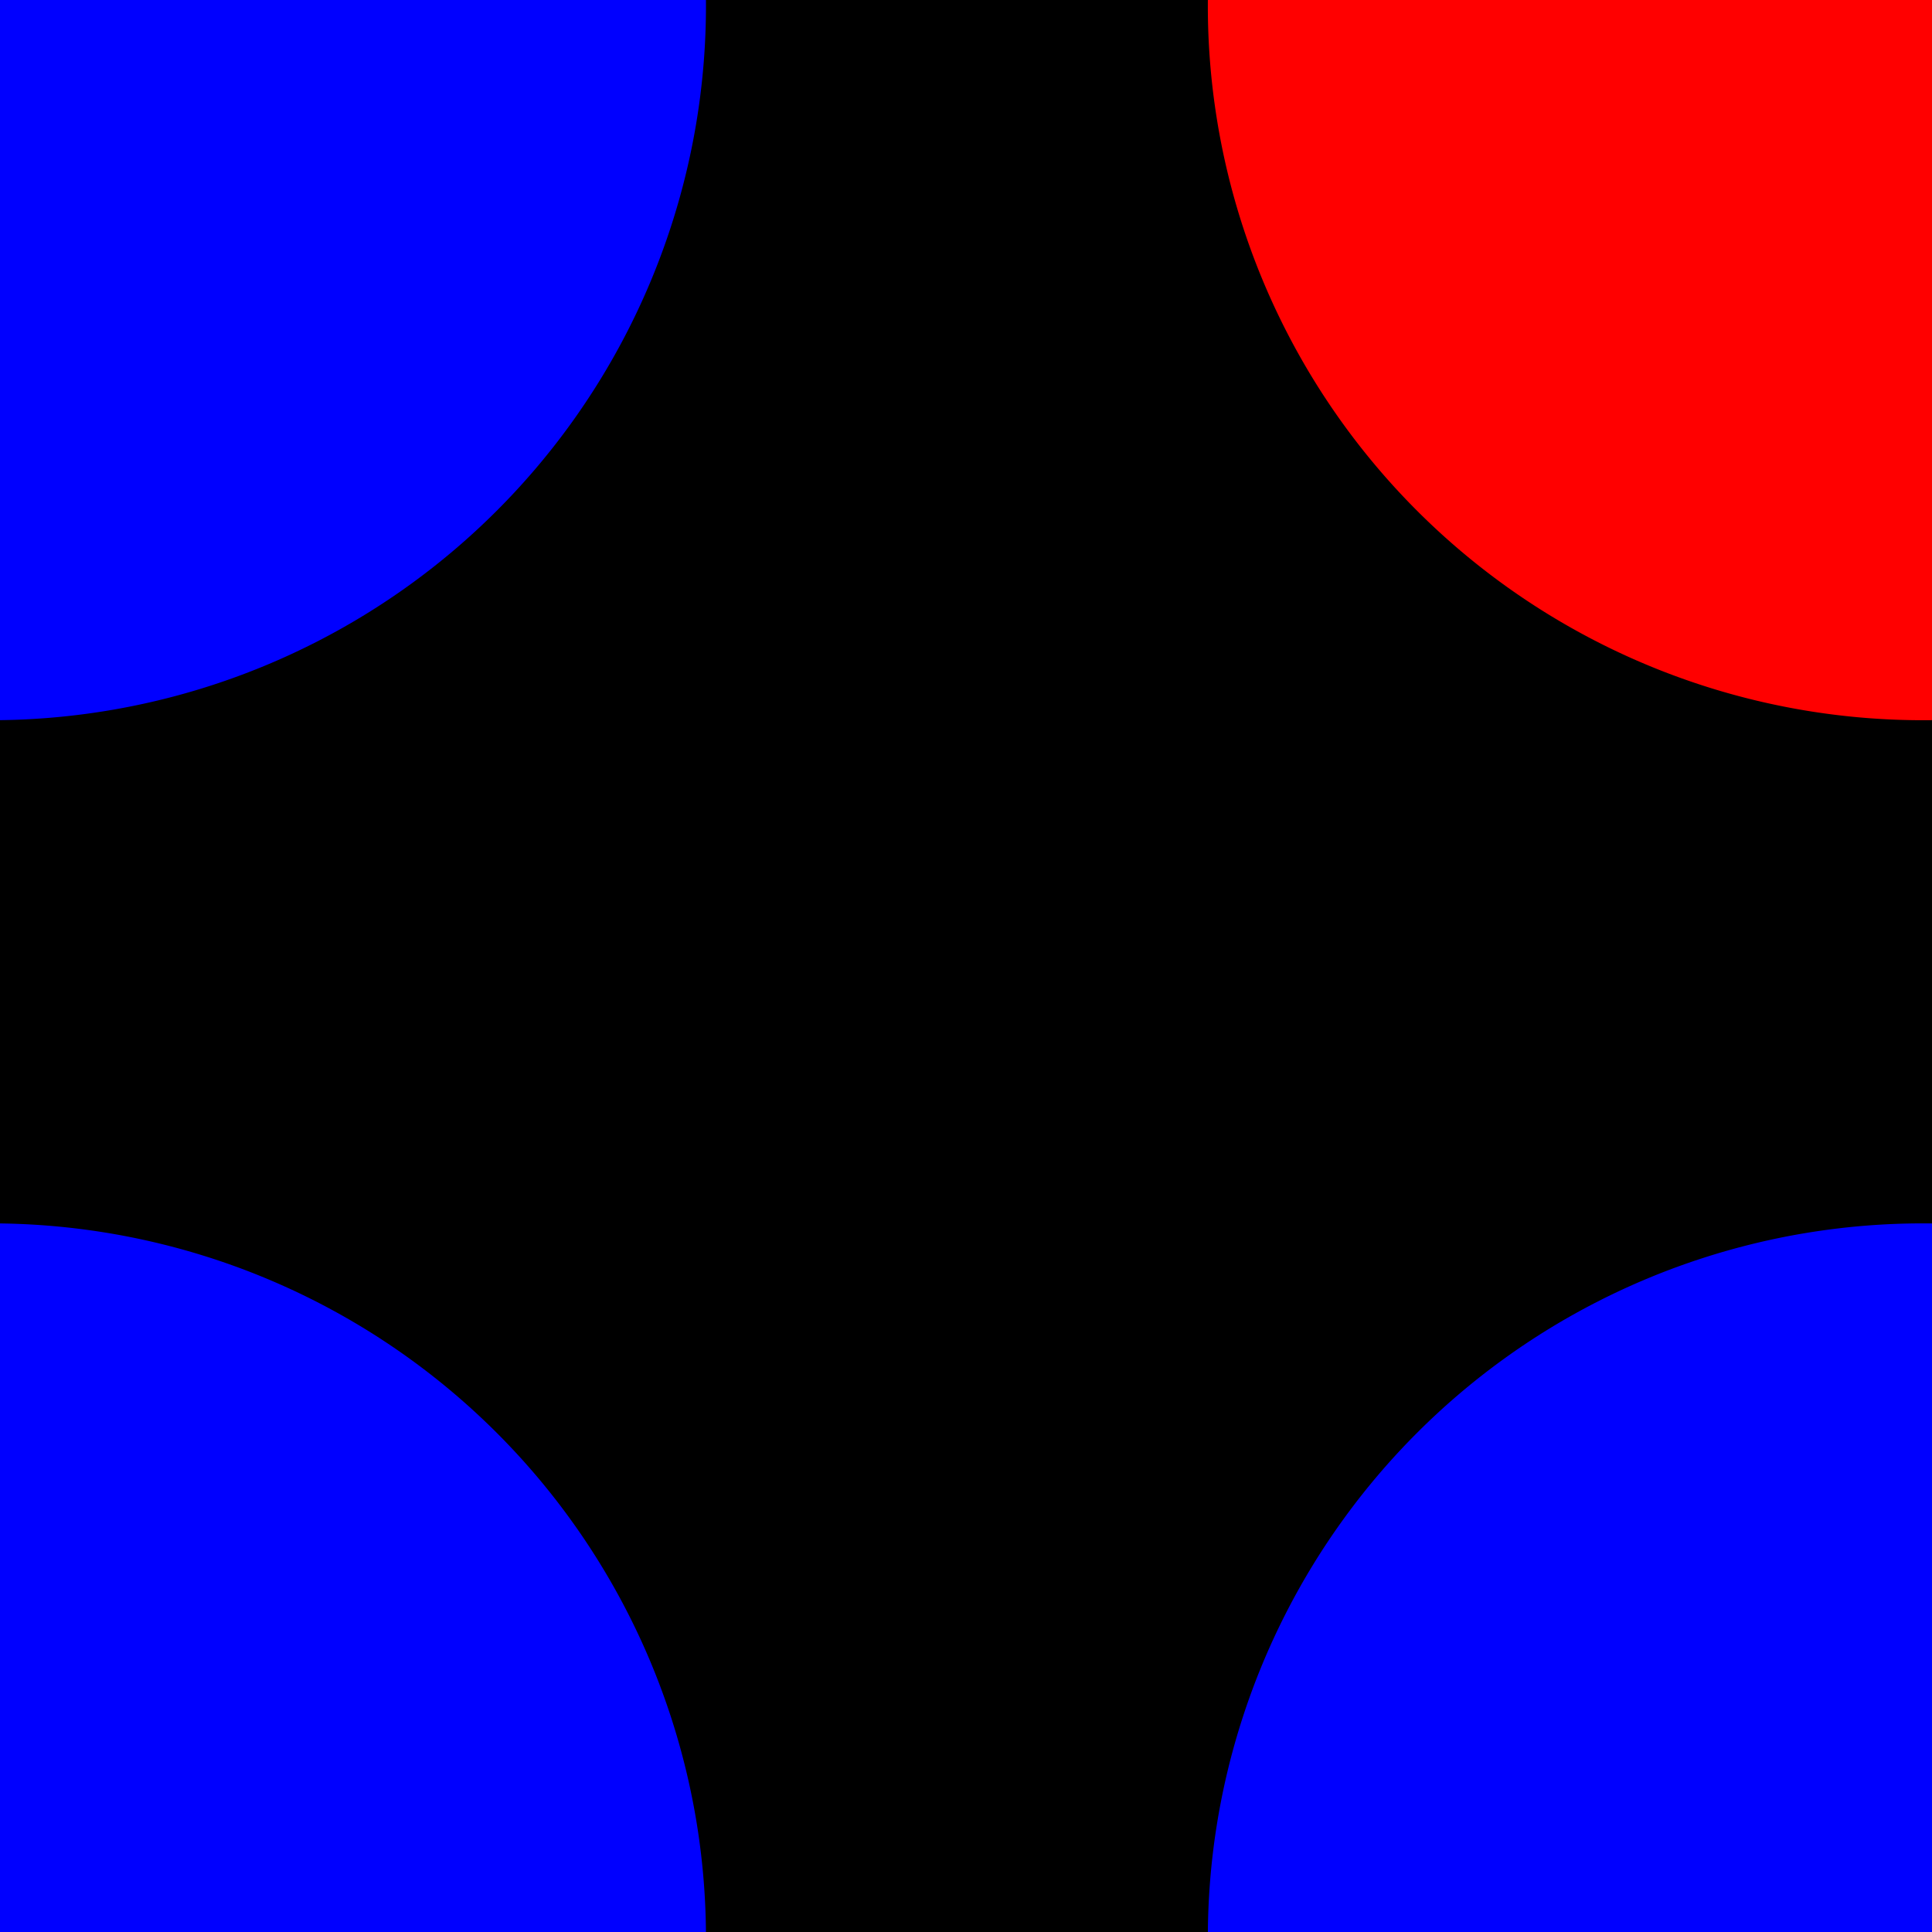 <?xml version="1.0" encoding="UTF-8" standalone="no"?>
<!-- Created with Python in Emacs -->
<svg
   xmlns:svg="http://www.w3.org/2000/svg"
   xmlns="http://www.w3.org/2000/svg"
   version="1.1"
   width="200"
   height="200"
   id="svg2">
  <g transform="translate(0,-852.362)">
      <rect
         width="200"
         height="200"
         x="0"
         y="852.362"
         style="fill:#000000;fill-opacity:1;fill-rule:nonzero;stroke:#000000;stroke-opacity:1" />
      <path
         d="m 342.857,826.648 a 97.143,88.571 0 1 1 -194.286,0 97.143,88.571 0 1 1 194.286,0 z"
         transform="matrix(0.762,0,0,0.835,11.824,162.711)"
         style="fill:#ff0000;fill-opacity:1;fill-rule:nonzero;stroke:none" />
      <path
         d="m 342.857,826.648 a 97.143,88.571 0 1 1 -194.286,0 97.143,88.571 0 1 1 194.286,0 z"
         transform="matrix(0.762,0,0,0.835,11.824,362.711)"
         style="fill:#0000ff;fill-opacity:1;fill-rule:nonzero;stroke:none" />
      <path
         d="m 342.857,826.648 a 97.143,88.571 0 1 1 -194.286,0 97.143,88.571 0 1 1 194.286,0 z"
         transform="matrix(0.762,0,0,0.835,-188.176,362.711)"
         style="fill:#0000ff;fill-opacity:1;fill-rule:nonzero;stroke:none" />
      <path
         d="m 342.857,826.648 a 97.143,88.571 0 1 1 -194.286,0 97.143,88.571 0 1 1 194.286,0 z"
         transform="matrix(0.762,0,0,0.835,-188.176,162.711)"
         style="fill:#0000ff;fill-opacity:1;fill-rule:nonzero;stroke:none" />
  </g>
</svg>

